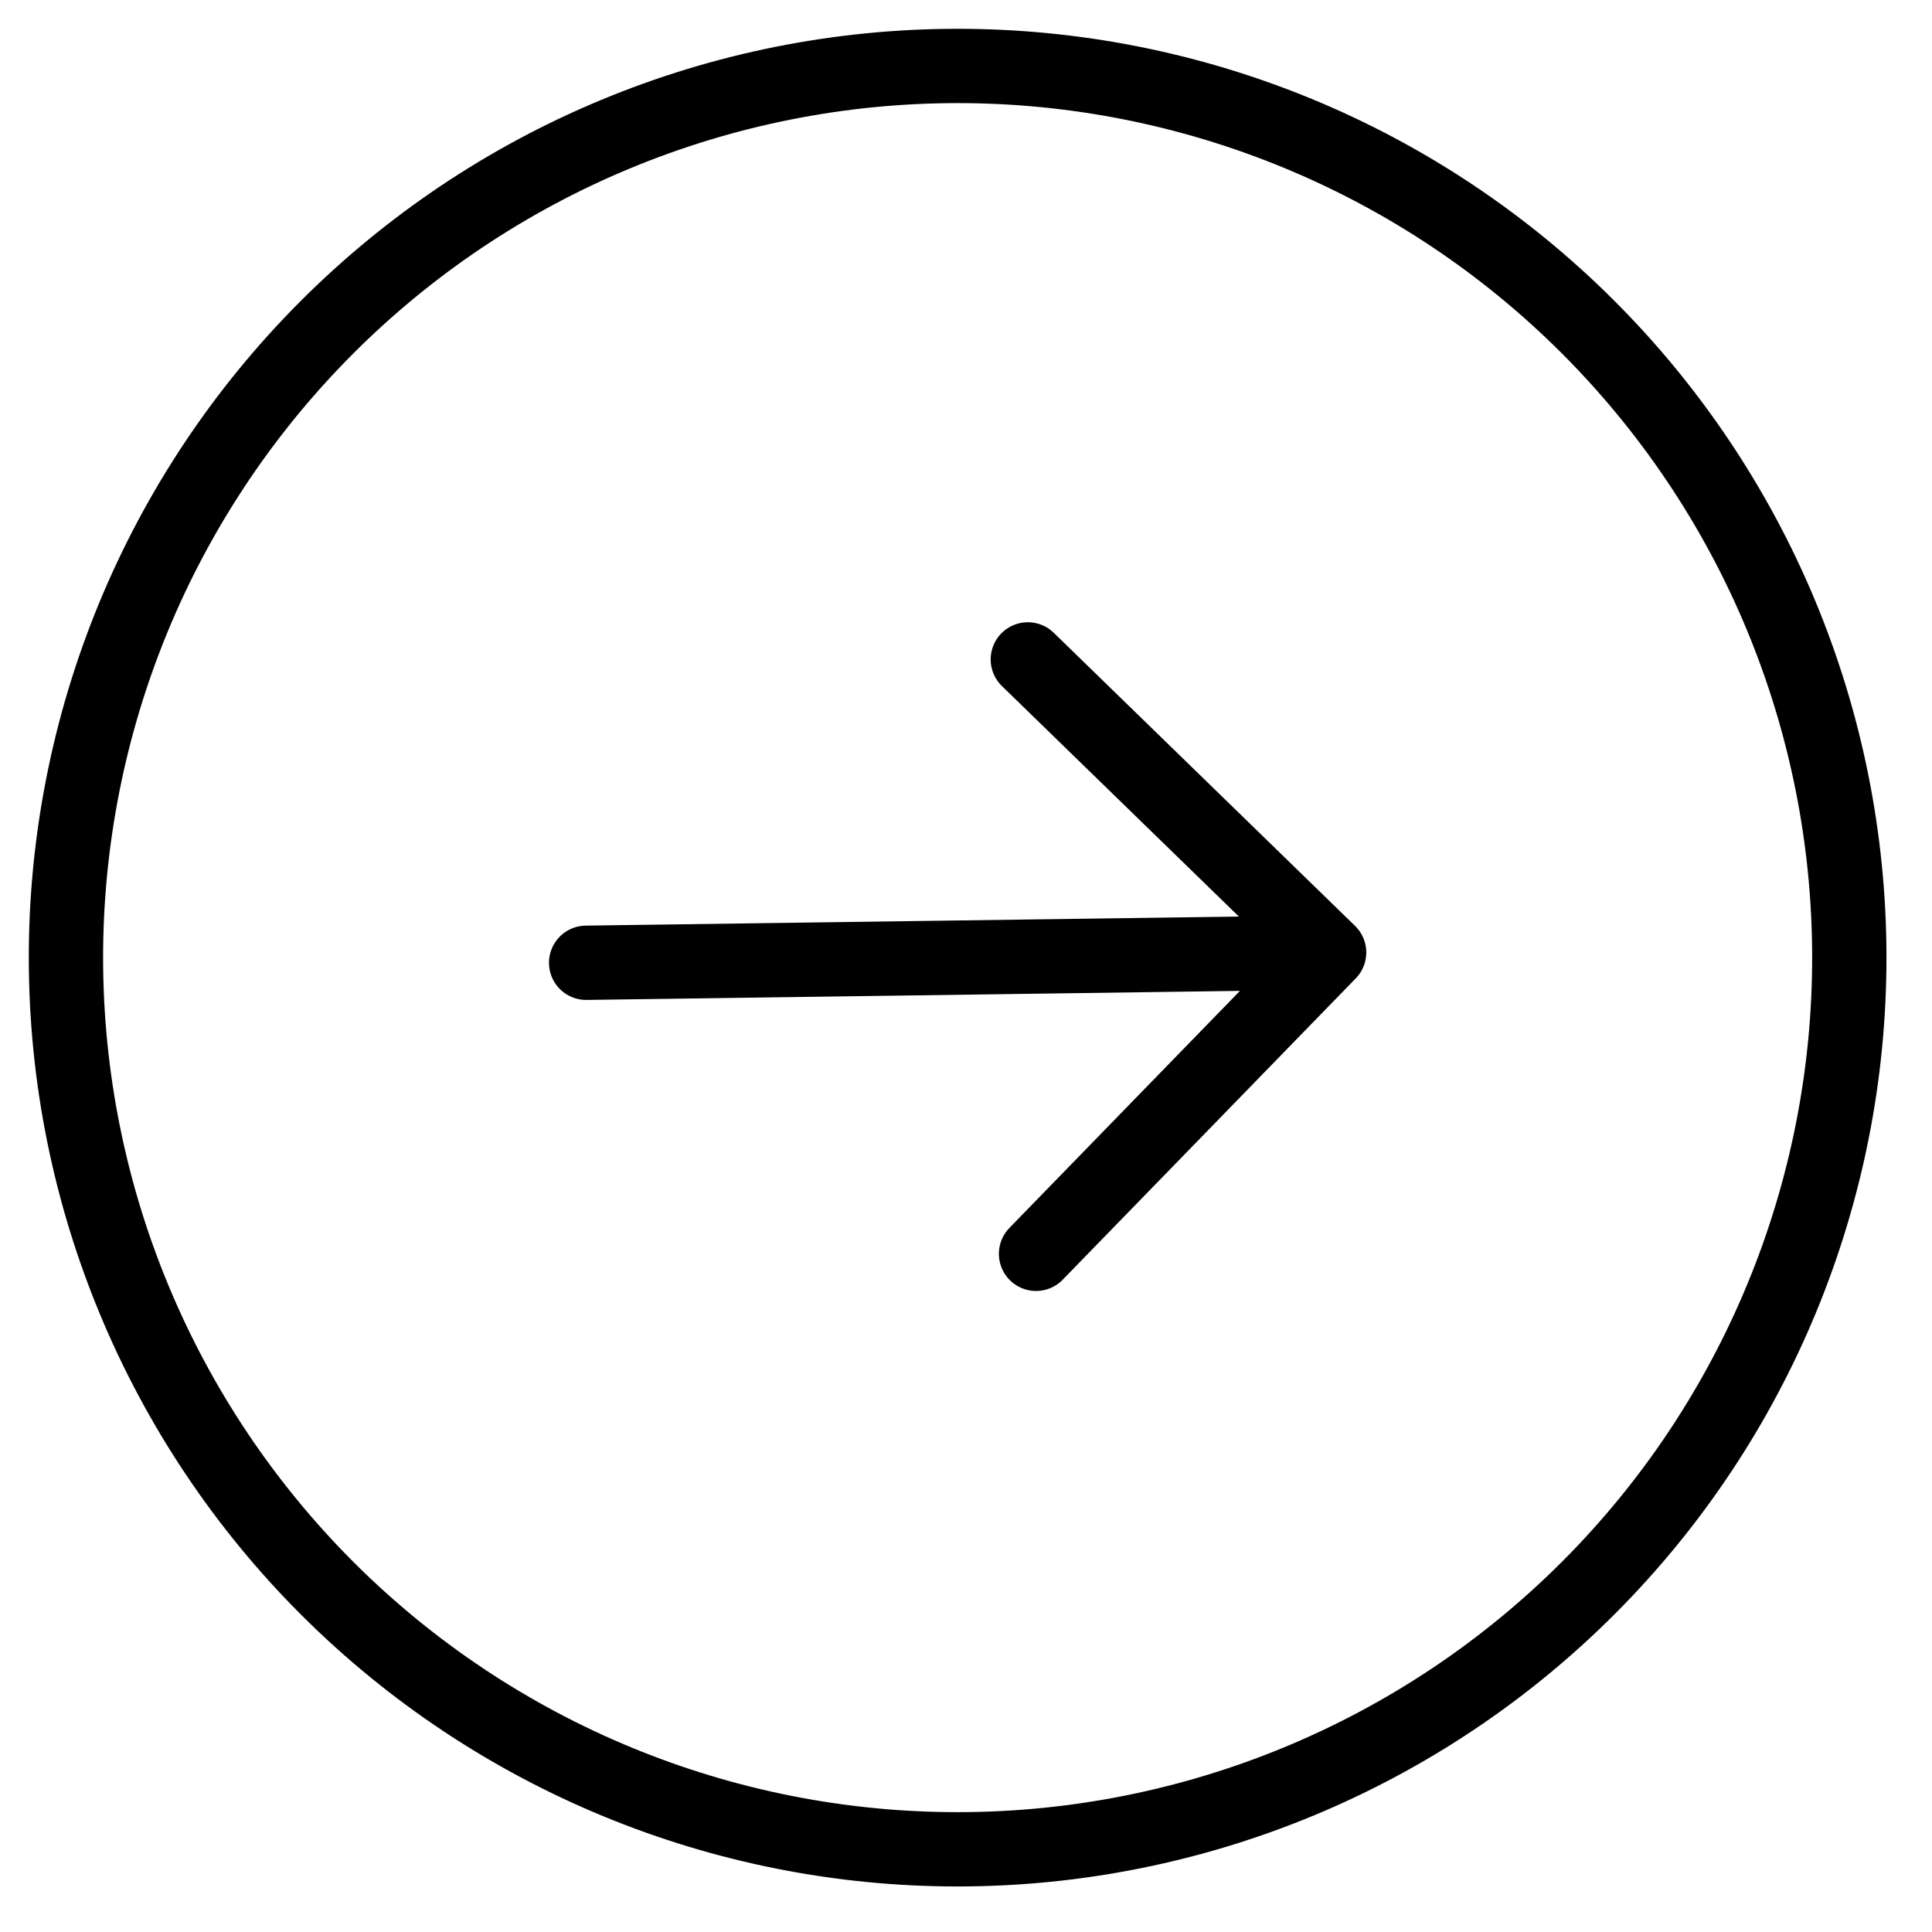 <svg width="39" height="39" viewBox="0 0 39 39" fill="none" xmlns="http://www.w3.org/2000/svg">
<path d="M20.914 25.31L26.83 19.227M26.83 19.227L20.748 13.311M26.83 19.227L11.832 19.435M1.333 19.581C1.3 17.218 1.733 14.871 2.607 12.674C3.481 10.478 4.779 8.476 6.428 6.781C8.076 5.087 10.041 3.733 12.212 2.799C14.383 1.864 16.717 1.366 19.081 1.333C21.445 1.3 23.791 1.733 25.988 2.607C28.184 3.481 30.186 4.779 31.881 6.428C33.575 8.076 34.929 10.041 35.864 12.212C36.798 14.383 37.297 16.718 37.329 19.081C37.396 23.855 35.563 28.459 32.234 31.881C28.906 35.303 24.355 37.263 19.581 37.329C14.808 37.396 10.203 35.563 6.781 32.235C3.359 28.906 1.399 24.355 1.333 19.581Z" stroke="black" stroke-width="1.5" stroke-linecap="round" stroke-linejoin="round"/>
</svg>
